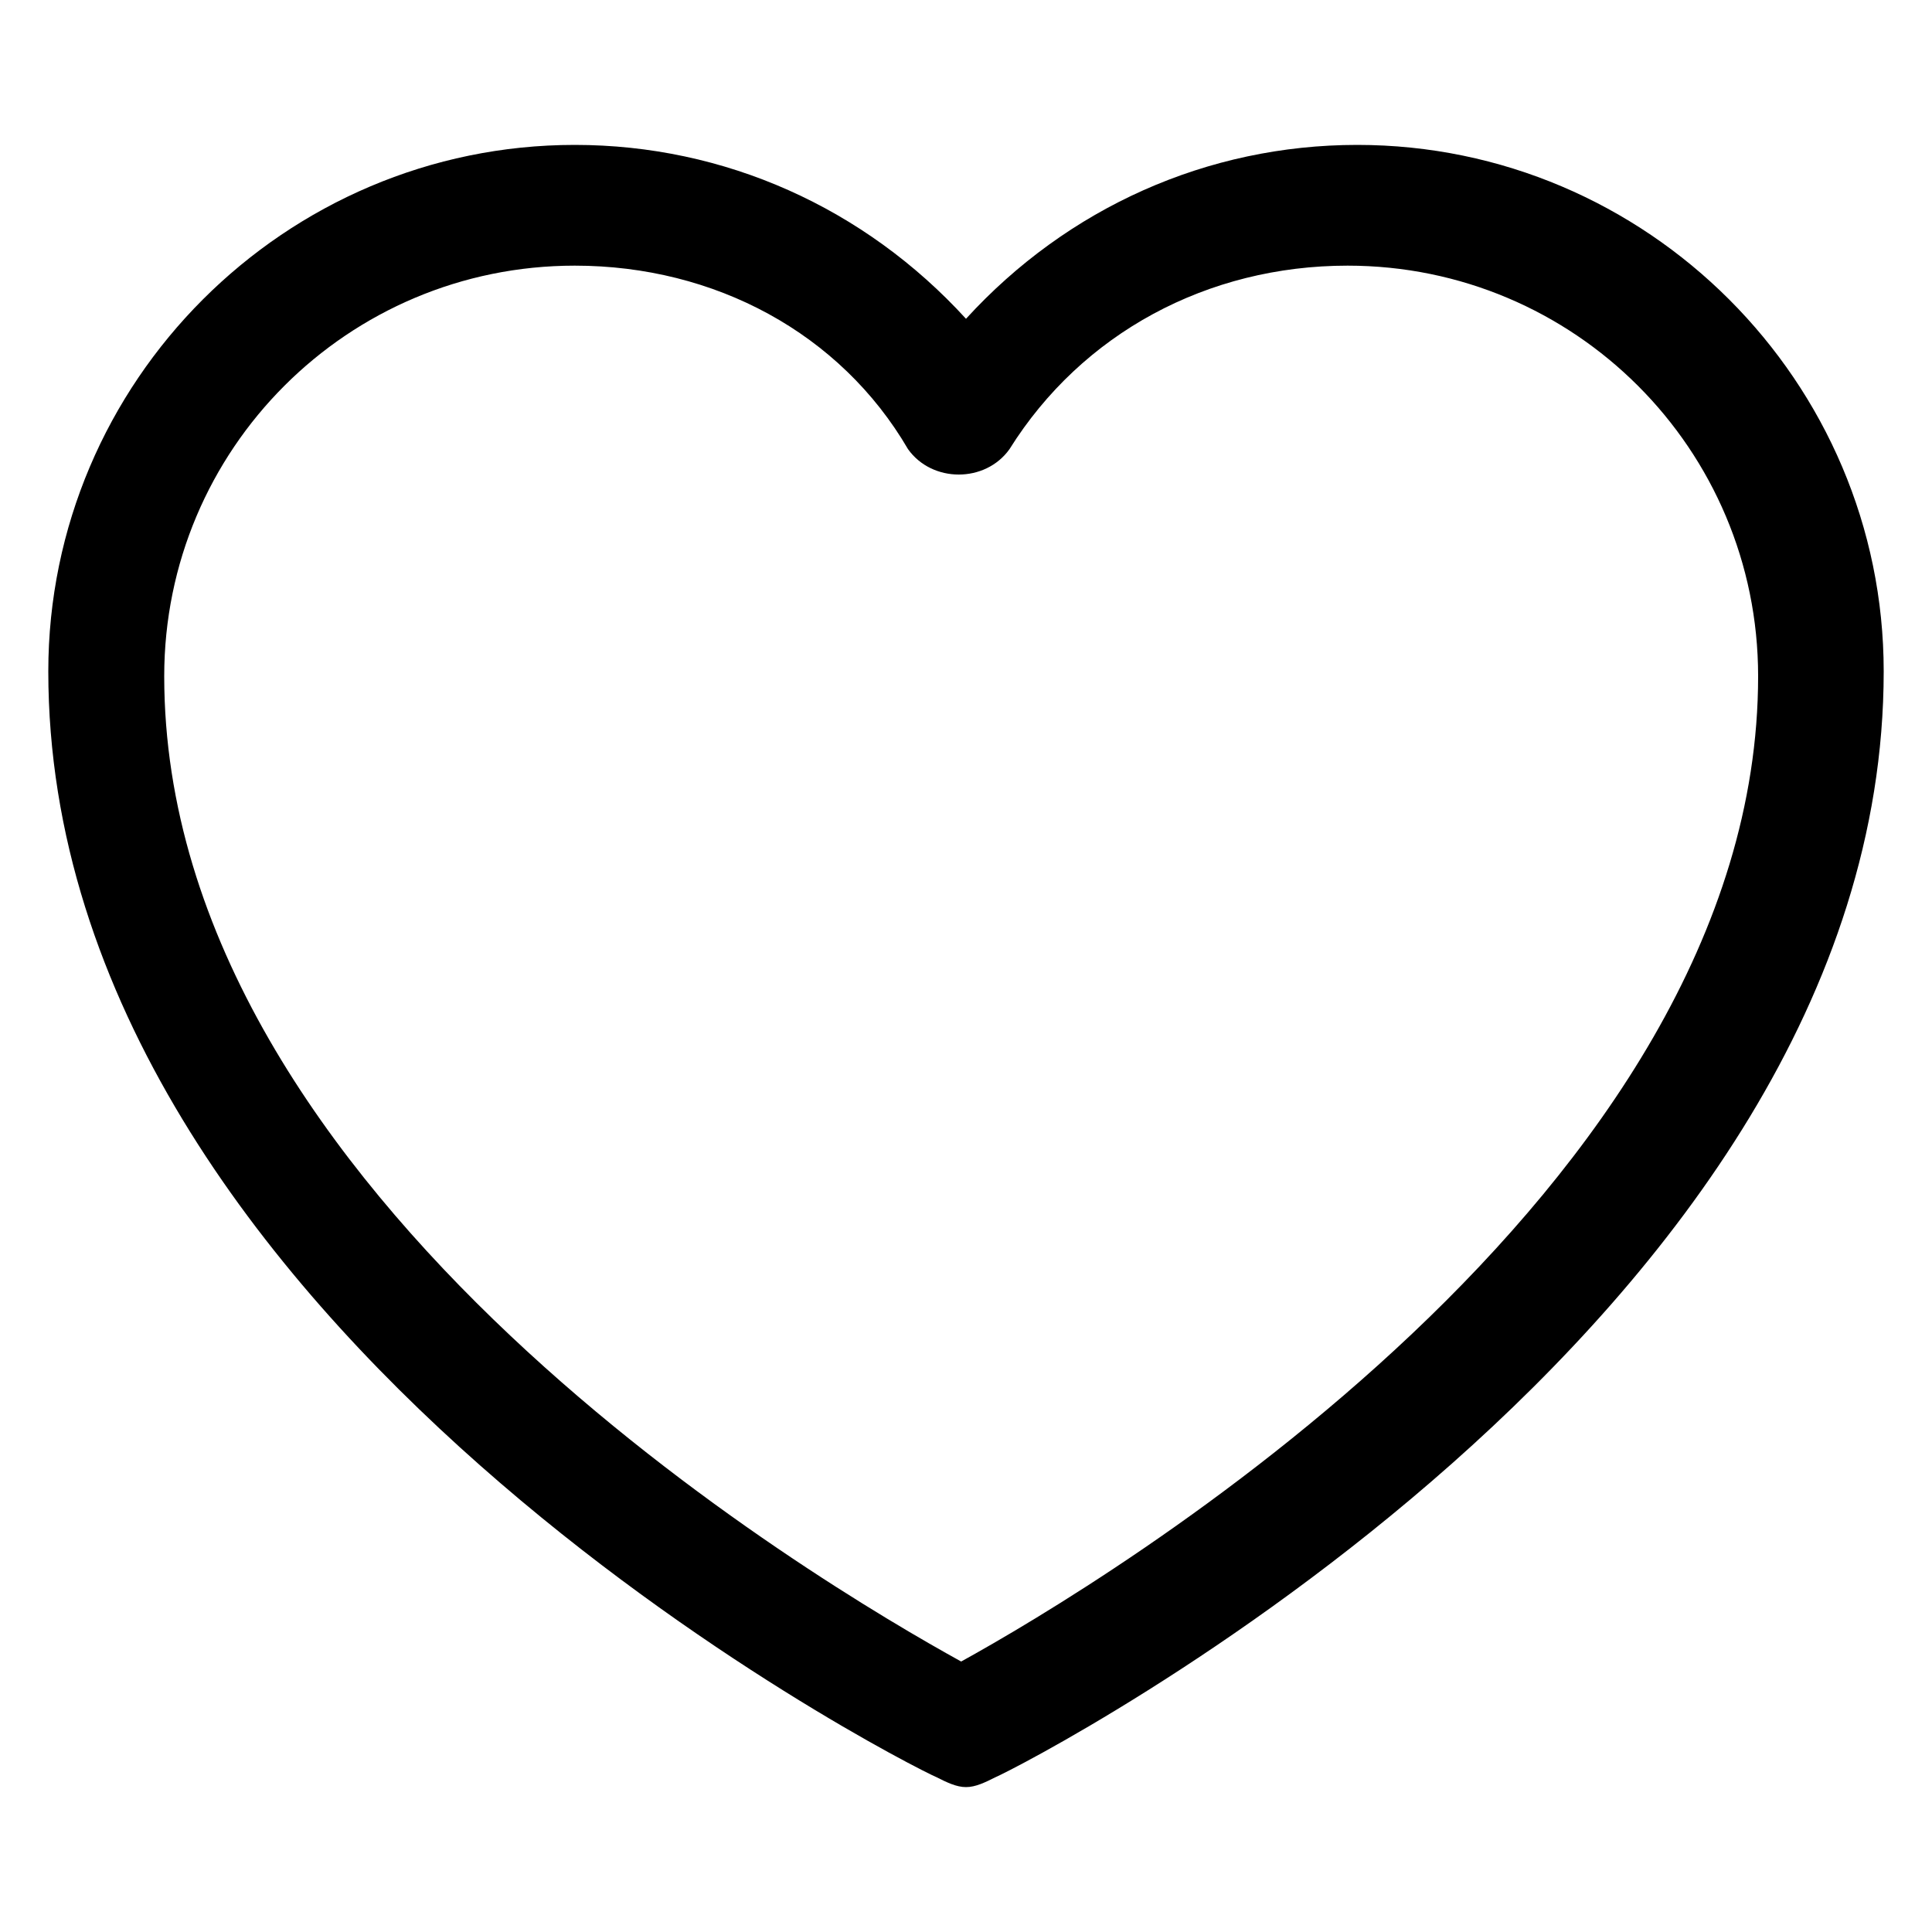 <?xml version="1.0" standalone="no"?><!DOCTYPE svg PUBLIC "-//W3C//DTD SVG 1.1//EN" "http://www.w3.org/Graphics/SVG/1.1/DTD/svg11.dtd"><svg t="1480926562964" class="icon" style="" viewBox="0 0 1024 1024" version="1.1" xmlns="http://www.w3.org/2000/svg" p-id="14328" xmlns:xlink="http://www.w3.org/1999/xlink" width="48" height="48"><defs><style type="text/css"></style></defs><path d="M512 947.2c-5.12 0-10.24-2.56-15.36-5.12C478.72 934.4 25.6 704 25.6 355.84 25.6 202.24 151.04 76.8 304.64 76.8c79.36 0 153.6 33.28 207.36 92.16C565.76 110.08 640 76.8 719.36 76.8 872.96 76.8 998.4 202.24 998.4 355.84c0 345.6-453.12 578.56-471.04 586.24C522.24 944.64 517.12 947.2 512 947.2L512 947.2zM304.64 140.8c-120.32 0-217.6 97.28-217.6 217.6 0 276.48 348.16 481.28 422.4 522.24 74.24-40.96 422.4-248.32 422.4-522.24 0-120.32-97.28-217.6-217.6-217.6-74.24 0-140.8 35.84-179.2 97.28-12.8 17.92-40.96 17.92-53.76 0C445.44 176.64 378.88 140.8 304.64 140.8L304.64 140.8zM304.64 140.8" p-id="14329"></path></svg>